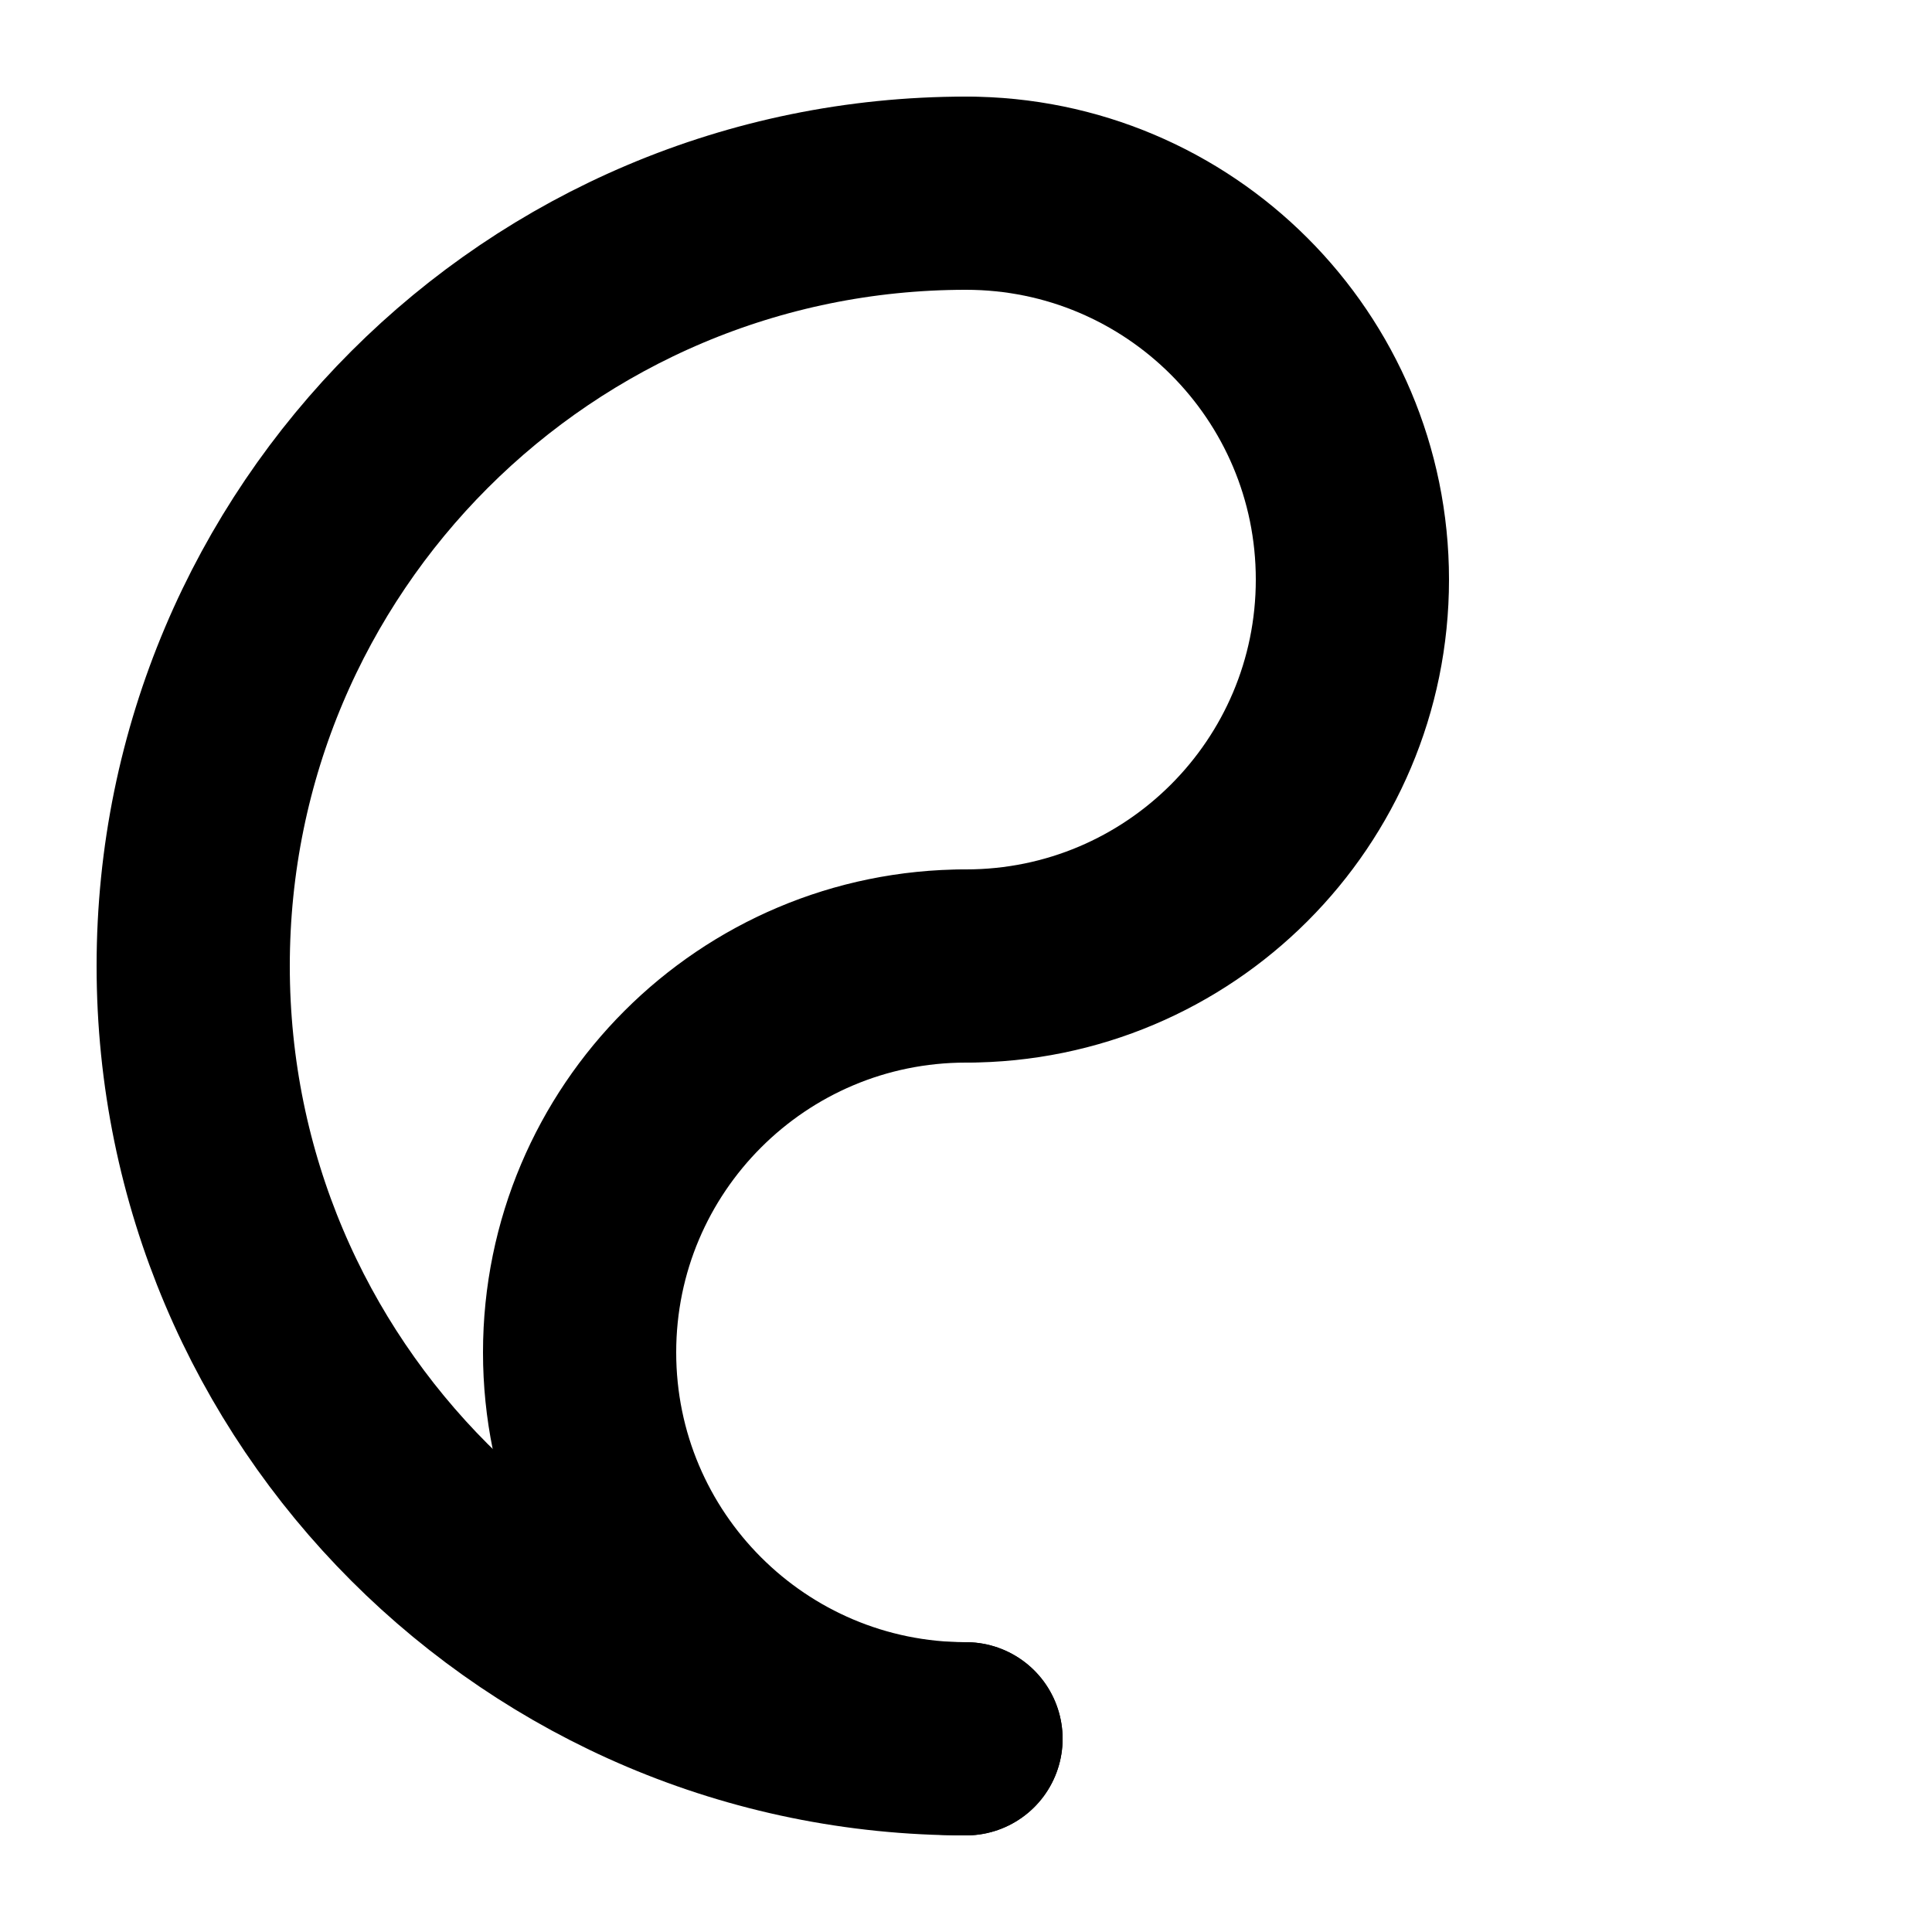 <svg width="100" height="100" viewBox="0 0 100 100" fill="none" xmlns="http://www.w3.org/2000/svg">
  <path d="M50 10C27.909 10 10 27.909 10 50C10 72.091 27.909 90 50 90" stroke="hsl(240, 50%, 65%)" stroke-width="10" stroke-linecap="round"/>
  <path d="M50 10C61.046 10 70 18.954 70 30C70 41.046 61.046 50 50 50" stroke="hsl(240, 50%, 65%)" stroke-width="10" stroke-linecap="round"/>
  <path d="M50 50C38.954 50 30 58.954 30 70C30 81.046 38.954 90 50 90" stroke="hsl(240, 50%, 65%)" stroke-width="10" stroke-linecap="round"/>
</svg>
